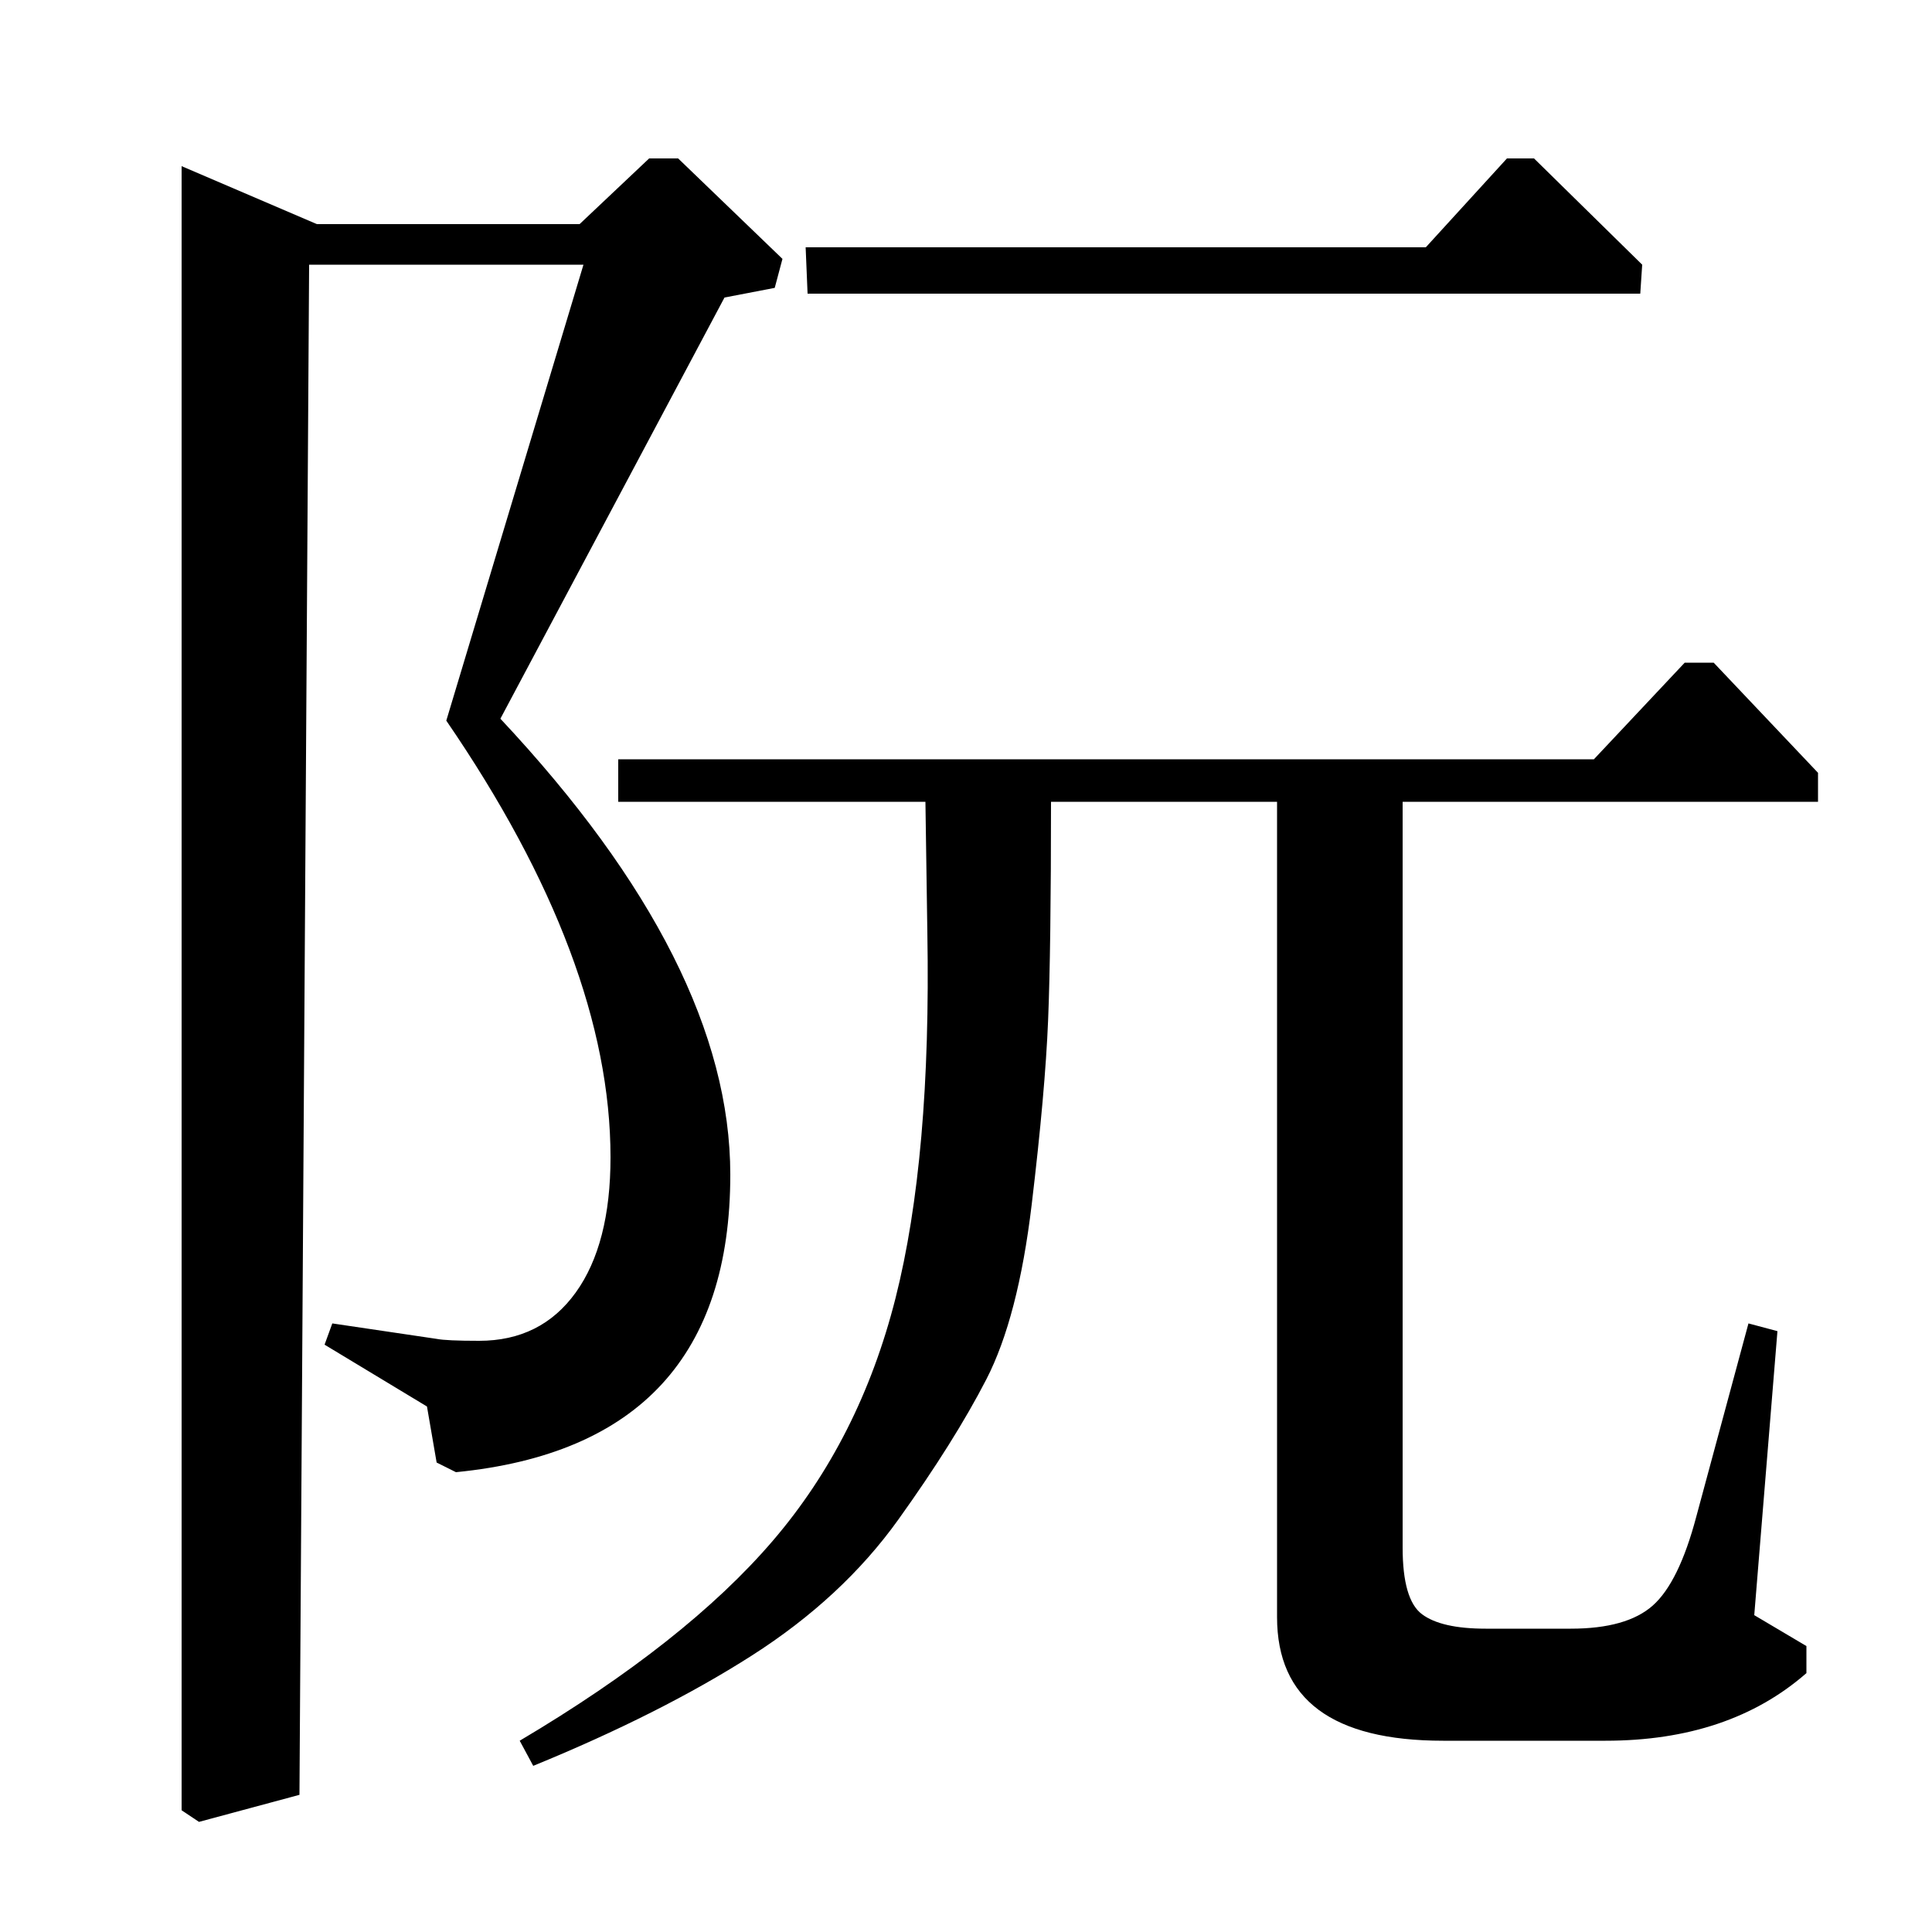 <?xml version="1.0" standalone="no"?>
<!DOCTYPE svg PUBLIC "-//W3C//DTD SVG 1.1//EN" "http://www.w3.org/Graphics/SVG/1.1/DTD/svg11.dtd" >
<svg xmlns="http://www.w3.org/2000/svg" xmlns:xlink="http://www.w3.org/1999/xlink" version="1.1" viewBox="0 -140 1000 1000">
  <g transform="matrix(1 0 0 -1 0 860)">
   <path fill="currentColor"
d="M320 607h505l47 50h15l54 -57v-15h-215v-386q0 -27 10 -34.5t33 -7.5h44q29 0 42.5 12t22.5 46l27 100l15 -4l-12 -147l27 -16v-14q-40 -35 -104 -35h-84q-86 0 -86 64v422h-117q0 -76 -1.5 -113t-8.5 -95.5t-23.5 -90.5t-45.5 -72.5t-76 -70.5t-113 -57l-7 13
q86 51 131 103.5t63.5 125.5t16.5 189l-1 68h-159v22zM417 872h321l42 46h14l56 -55l-1 -15h-431zM94 914l70 -30h136l36 34h15l54 -52l-4 -15l-26 -5l-116 -218q119 -127 119 -236q0 -140 -142 -154l-10 5l-5 29l-53 32l4 11l54 -8q5 -1 22 -1q32 0 50 25t18 70
q0 102 -85 226l71 236h-142l-5 -792l-52 -14l-9 6v851z" />
  </g>

</svg>
